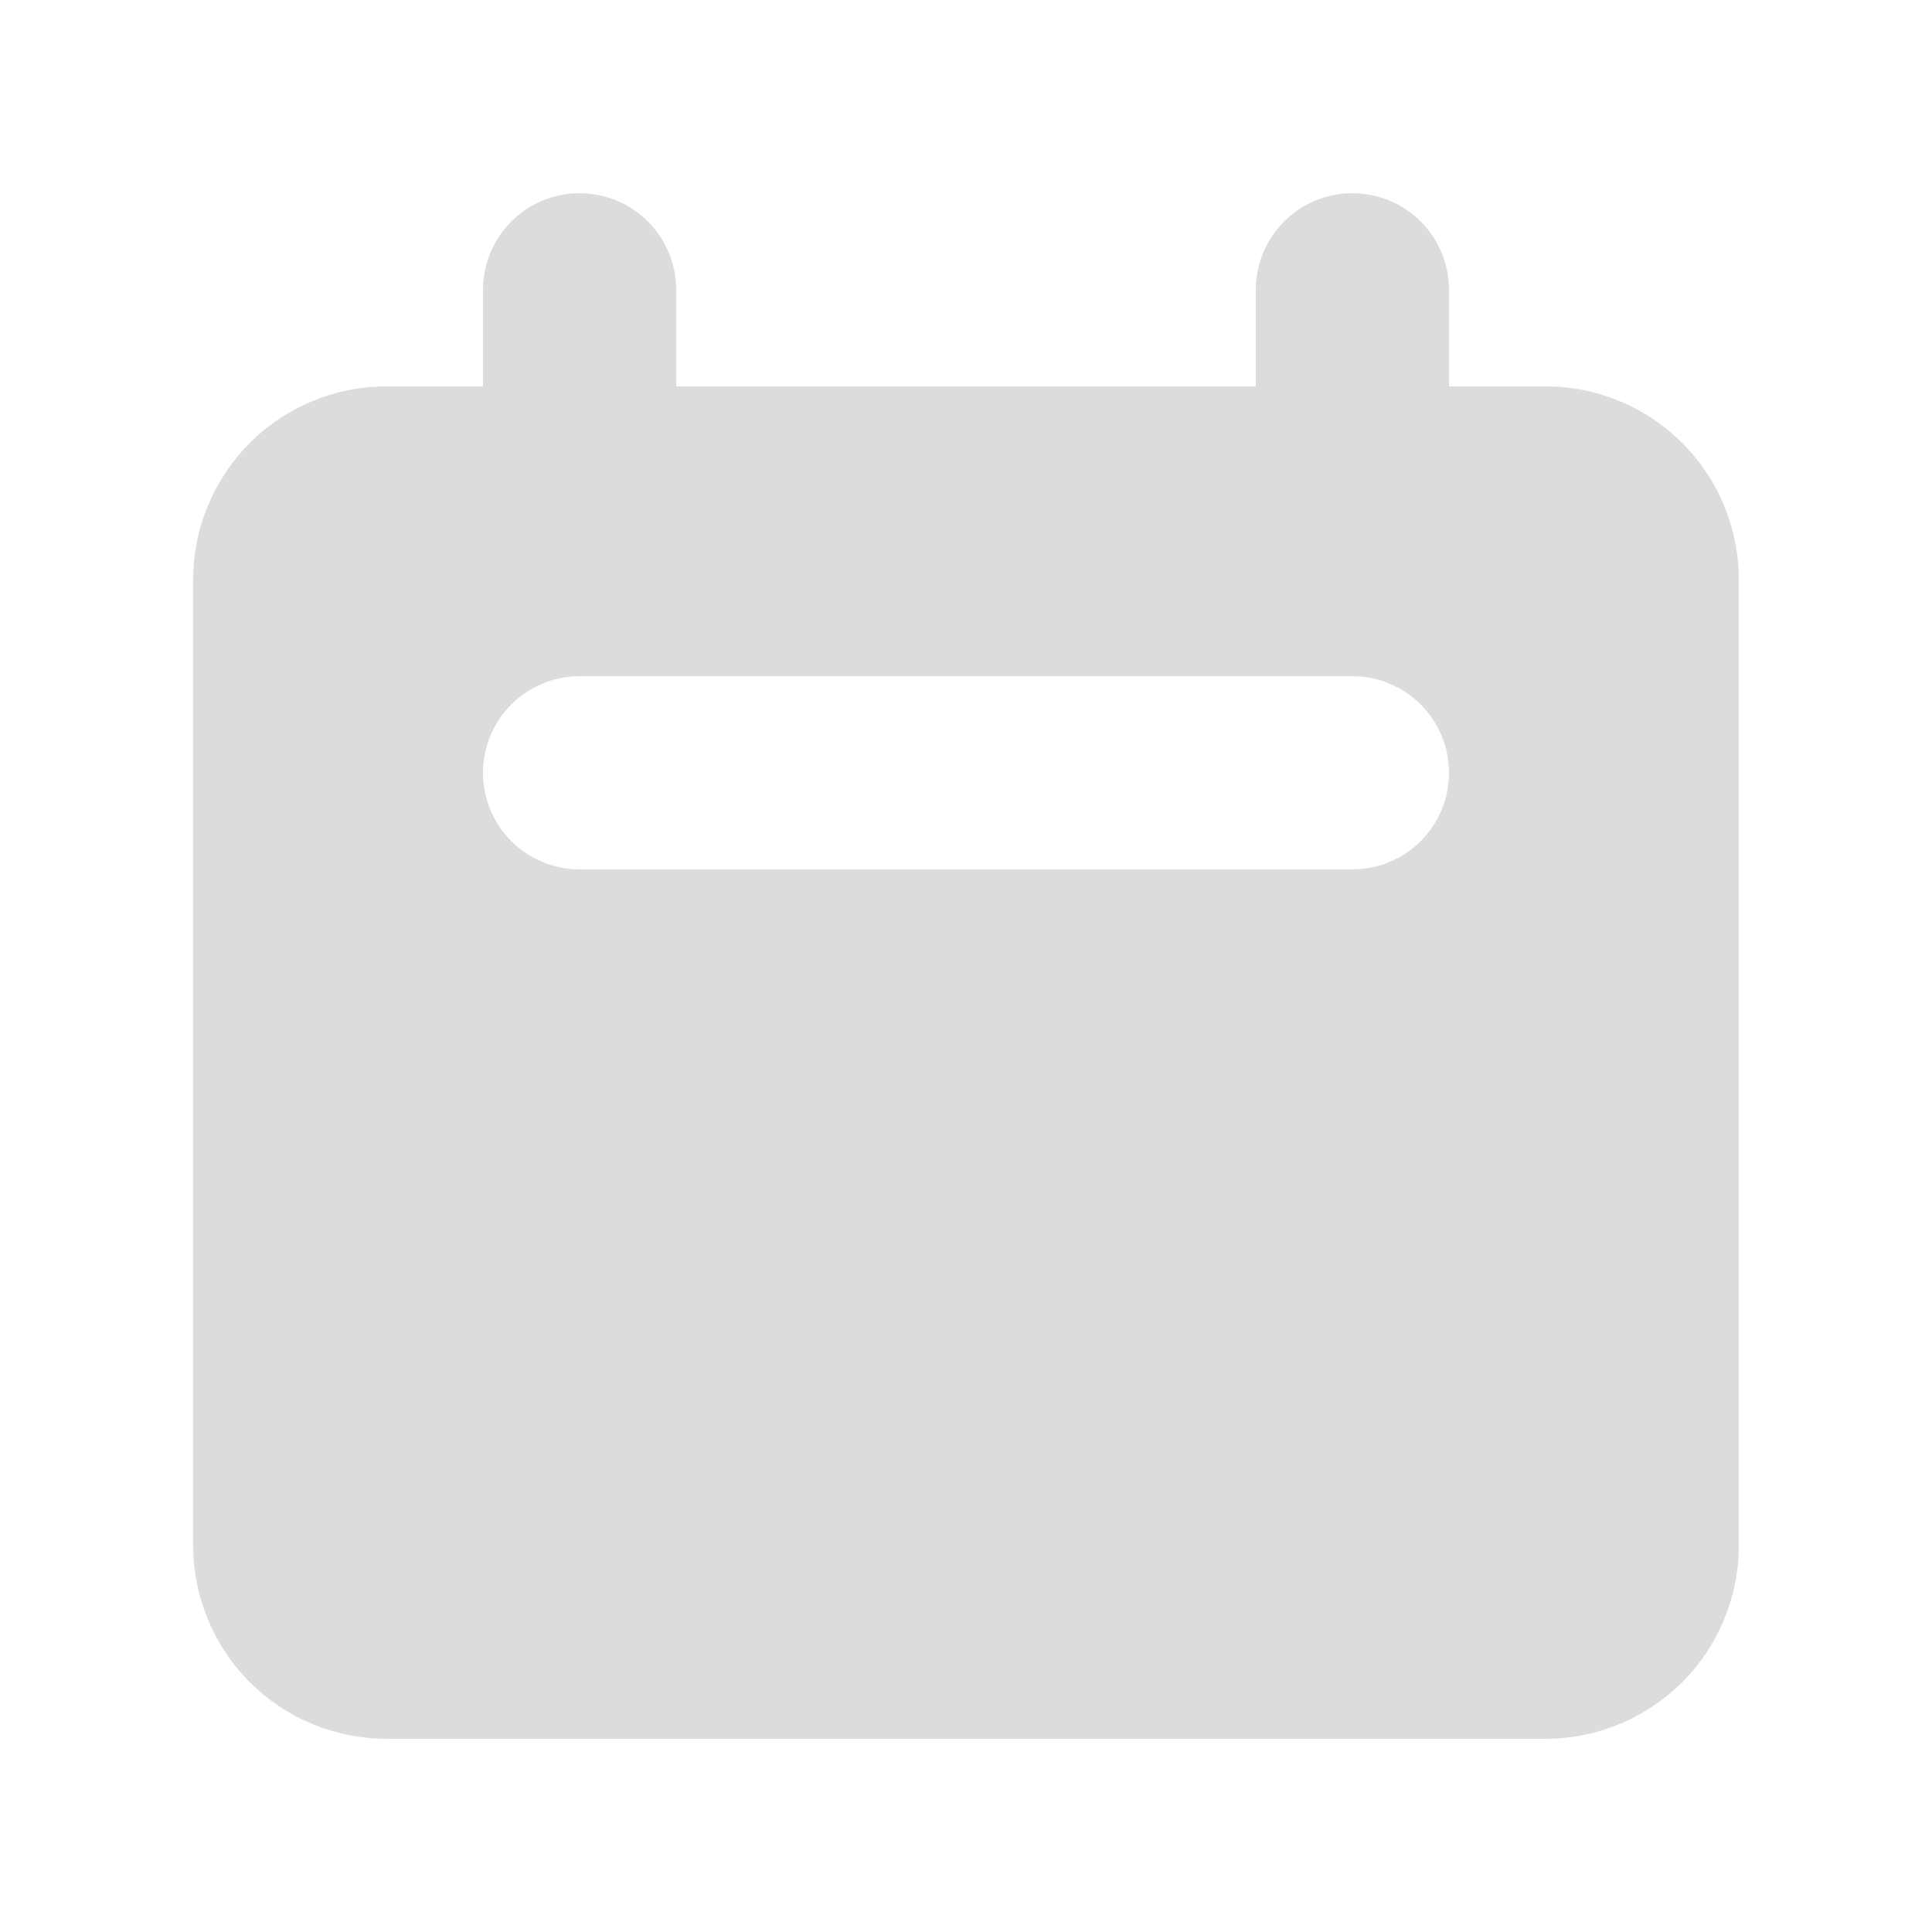 <svg width="14" height="14" viewBox="0 0 14 14" fill="none" xmlns="http://www.w3.org/2000/svg">
<path fill-rule="evenodd" clip-rule="evenodd" d="M4.2 1.4C4.014 1.4 3.836 1.474 3.705 1.605C3.574 1.736 3.5 1.914 3.5 2.1V2.8H2.8C2.429 2.8 2.073 2.947 1.81 3.21C1.548 3.473 1.4 3.829 1.4 4.2V11.2C1.4 11.571 1.548 11.927 1.81 12.19C2.073 12.452 2.429 12.6 2.8 12.6H11.2C11.571 12.6 11.927 12.452 12.19 12.19C12.453 11.927 12.6 11.571 12.6 11.2V4.2C12.6 3.829 12.453 3.473 12.19 3.21C11.927 2.947 11.571 2.8 11.2 2.8H10.5V2.1C10.5 1.914 10.426 1.736 10.295 1.605C10.164 1.474 9.986 1.4 9.8 1.4C9.614 1.4 9.436 1.474 9.305 1.605C9.174 1.736 9.1 1.914 9.1 2.1V2.8H4.9V2.1C4.9 1.914 4.826 1.736 4.695 1.605C4.564 1.474 4.386 1.4 4.2 1.4ZM4.2 4.9C4.014 4.9 3.836 4.974 3.705 5.105C3.574 5.236 3.5 5.414 3.5 5.6C3.5 5.786 3.574 5.964 3.705 6.095C3.836 6.226 4.014 6.3 4.2 6.3H9.8C9.986 6.3 10.164 6.226 10.295 6.095C10.426 5.964 10.5 5.786 10.5 5.6C10.5 5.414 10.426 5.236 10.295 5.105C10.164 4.974 9.986 4.9 9.8 4.9H4.2Z" fill="#DCDCDC"/>
</svg>
